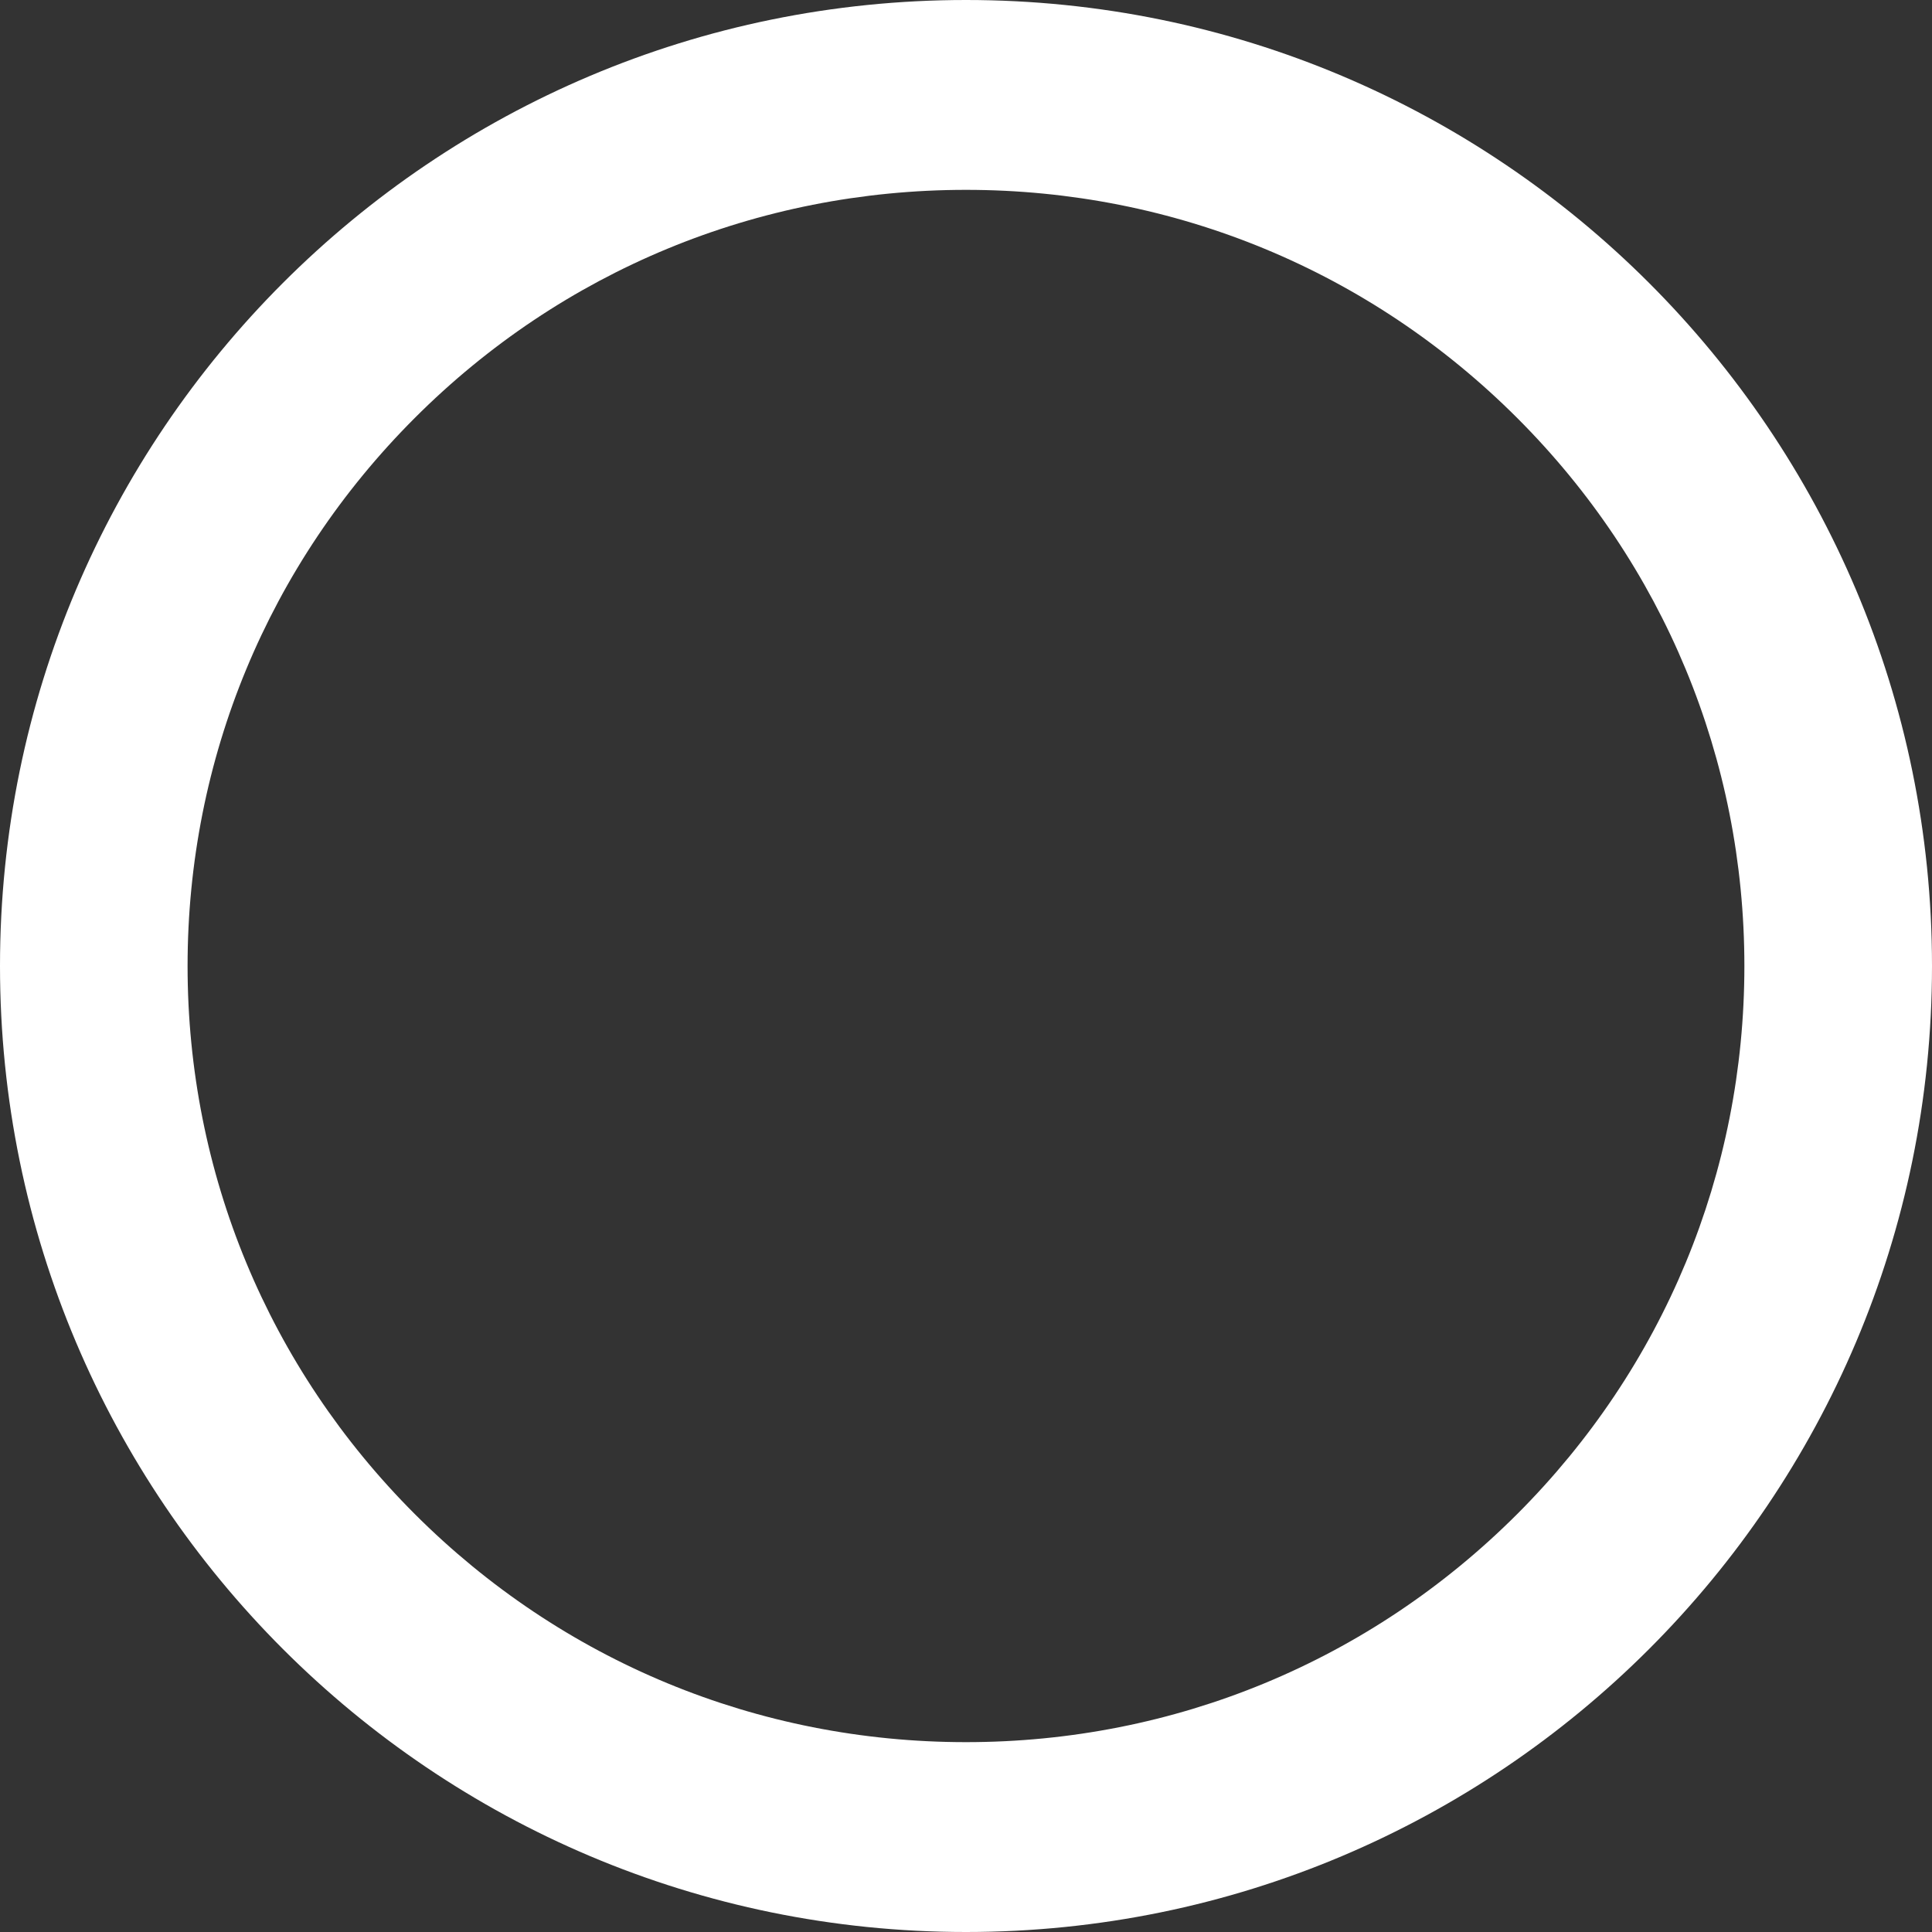 <svg width="90" height="90" viewBox="0 0 90 90" fill="none" xmlns="http://www.w3.org/2000/svg">
<rect x="0" y="0" width="90" height="90" fill="#333333" stroke="none"/>
<path d="M45 0C20.147 0 0 20.147 0 45C0 69.853 20.147 90 45 90C69.853 90 90 69.853 90 45C90 20.147 69.853 0 45 0ZM70.68 70.528C63.825 77.382 54.707 81.156 45 81.156C35.293 81.156 26.173 77.381 19.32 70.528C12.497 63.702 8.738 54.636 8.738 45C8.738 35.362 12.497 26.295 19.32 19.472C26.173 12.618 35.293 8.844 45 8.844C54.705 8.844 63.825 12.619 70.678 19.472C77.503 26.295 81.26 35.362 81.26 45C81.261 54.636 77.503 63.703 70.68 70.528Z" fill="white"/>
</svg>
